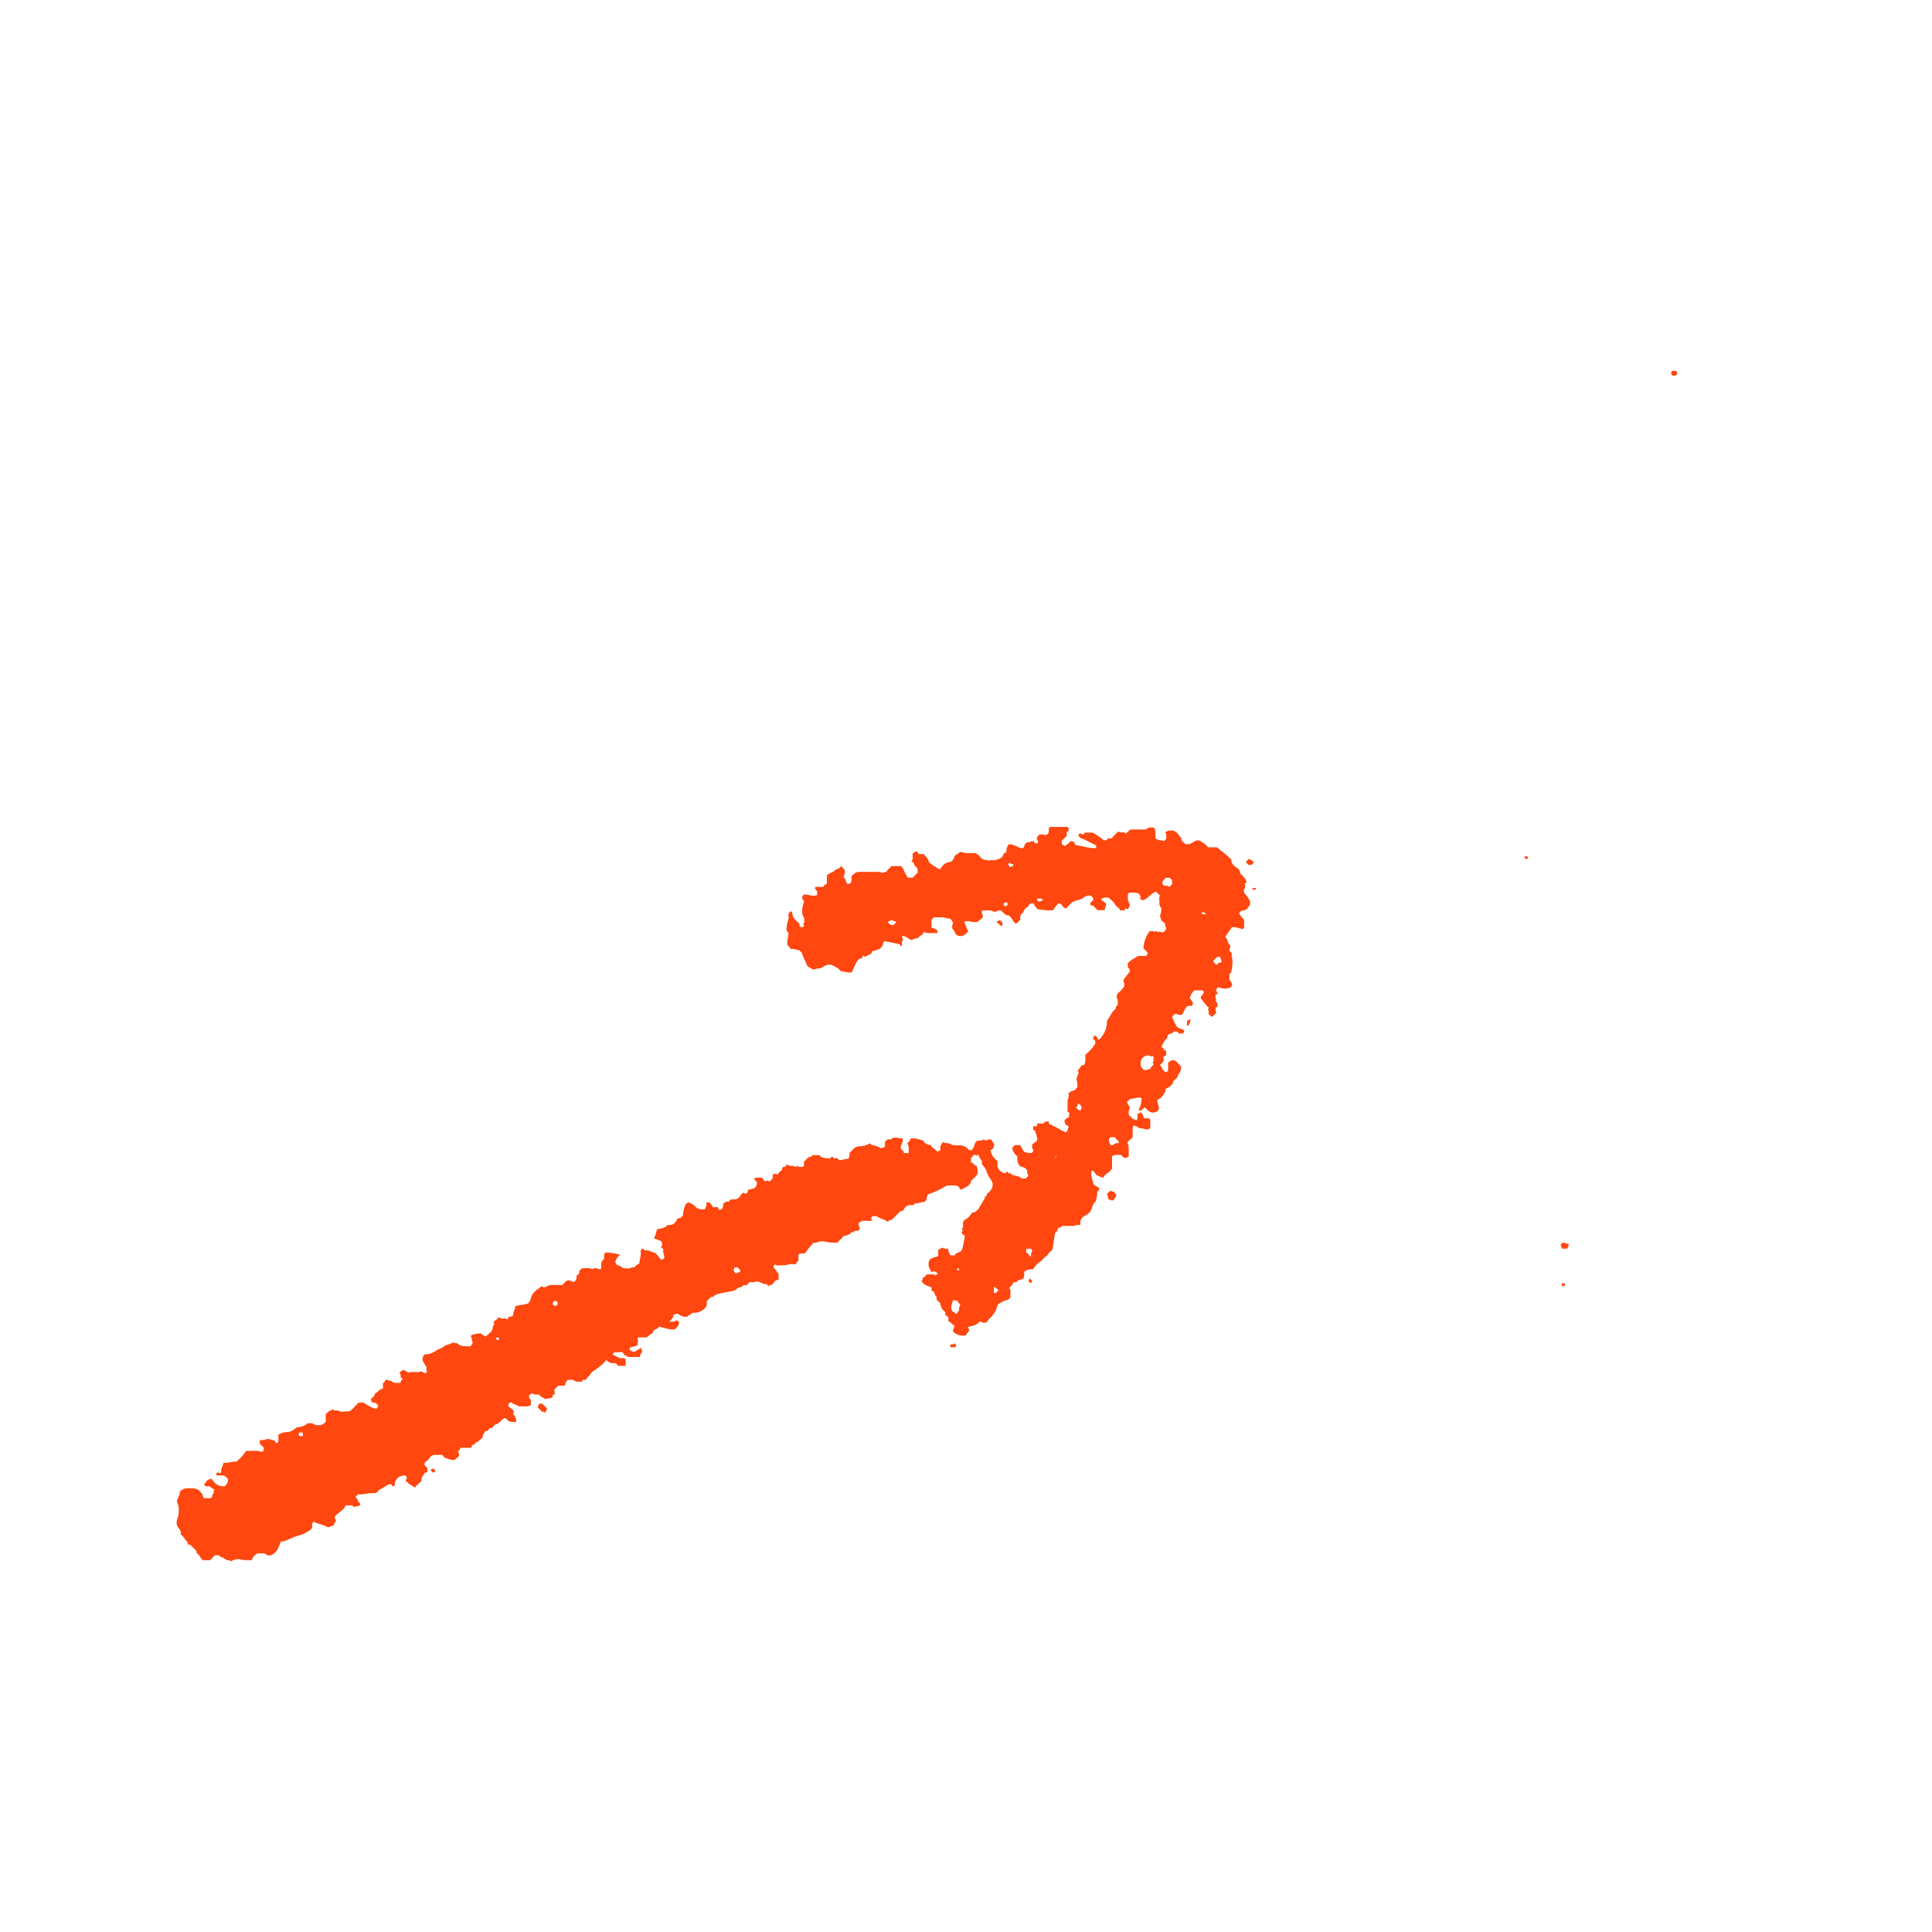 <svg xmlns="http://www.w3.org/2000/svg" viewBox="0 0 1080 1080">
  <defs>
    <style>
      .cls-1 {
        fill: #ff470f;
      }
    </style>
  </defs>
  <title>derrida_red_arrow</title>
  <g id="_1" data-name="1">
    <g>
      <path class="cls-1" d="M423.12,660.79l-1.66-1.66c.3-.28.59-.76.91-.78,1.27-.09,2.56,0,3.83,0,.19,1,1,1.52,1.58,2.18a1.54,1.54,0,0,1,2.36,0l2.06-2.06a1.46,1.46,0,0,1,.77-2.32,1.72,1.72,0,0,1,1.51.51c.76-.54.89-1.58,1.91-2,.81-.32.77-1.47,1.28-2.38a4.29,4.29,0,0,0,.94,0,1.22,1.22,0,0,0,.64-.42,8.83,8.83,0,0,0,.64-1.11c1.47,1.73,3.41.32,4.7,1.55.46.08.58-.36,1-.65.84,1,2,.57,3.12.66l.74-.74v-2.21l2.57-2.54a2,2,0,0,0,2.1-1.1h4c1.16,2,3.46,1.38,5.82,2,.07,0,.26-.57.68-.86a2,2,0,0,1,1.34.07l.19.89c.58-.25,1.14-.72,1.88-.45l.86.91c1.88.73,3.47-.87,5.16-.36a4.8,4.8,0,0,0,.83-3.52c1.6-1,2.12-3.15,5.17-3.61a12.09,12.09,0,0,0,6.23-1.64c.49.38.81,1,1.7,1.08a7.9,7.9,0,0,1,3.37,1.1c1.32.87,2.28.31,3.36-.34v-2.76l1.55-1.36c.43,0,1.29.27,1.66,0,2.1-1.78,4.34-.43,6.54-.46.89,2-1.31,3.56-.88,5.52.28,1.05,1.78,1.29,1.66,2.64h2.74c-.16-1.81.46-3.67-.85-5.45.87-.85,1.72-1.52,1.71-2.46,2.68-.88,4.76.43,7,.83a.62.62,0,0,1,.42.28c.61,1.56,2.12,1.88,3.44,2.25,1.1.31,1.23,1.46,2,1.81s1.31,1.21,2.11,1.72a1.69,1.69,0,0,0,1.88-.89,4.48,4.48,0,0,1,1.43-4.13c1.57.7,3.55.24,5.07,1.38.71.53,1.39.24,2.08.31,1.58.17,3.19-.28,4.75.53a11.17,11.17,0,0,1,2.48,1.85c.49.46,1,.36,1.51.39a5,5,0,0,0,1.7-2.85c.38-1.28.73-2.34,2.33-2.52.88-.25,2,.18,2.91-.81,1.37,1.77,2.82-.66,4.2.3l1.75,2.77c-.15.53-.9.92-.24,1.69L553.75,643c.28,2.82,2.05,4.45,3.85,6.13v3a5.52,5.52,0,0,0,4.33,3.78l1.2-1.12.79,1.36.66-.66c1.08,1.83,3.14,1.57,4.79,2.15a5.92,5.92,0,0,1,1.78,1.16h2.07l1.51-1.3c.14-1.31-1-2.16-.46-3.23a4.7,4.7,0,0,0-3.64-2.07c-1.9-1.49-2-3.61-1.94-5.84a6.72,6.72,0,0,1-2.8-4.56c.2-.81,1-1.09,1.39-1.69h2.84c1.23,1.27,1.44,3.41,3.36,4.25l.37-.3c.83.74,1.88.32,2.78.47.74-.52,1.32-1.33.84-1.89-.82-.94-.29-1.91-.52-2.79.77-1,2.16-1.08,2.8-2.53.2-1.65-.67-3.42-1.17-5.24-.06-.2-.59-.27-.93-.41a4.12,4.12,0,0,1-.07-1.84c.61-.53,1.43.08,2.08-.41l.15-1.37h3.42l1.13-1.13h1.78c.41.39.11.88.25,1.46,3.31,1,6,3.3,9.32,4.54,1.51-.32.87-2,1.68-2.72-.16-.83-.8-1.08-1.5-1.26-.22-1-1.26-1.81-.56-3,.69-.84,2-1,2.55-2.17l-.36-.36c-.16-.46.65-.58.26-1.39l-1-.46c0-2.18.06-3.93,0-5.66s1.24-3.06.44-4.58a5.25,5.25,0,0,1,3.34-1.75l1.76-1.9a17.89,17.89,0,0,0-.44-4.05c-.31-.94.54-2.26.87-3.41a1.36,1.36,0,0,0-.48-1.77c1.15-.76,1.61-2.05,2.48-3h1.1c1.37-1.75.7-3.79.91-5.91a21.3,21.3,0,0,0,5.44-6c.24-.4,0-1.07,0-1.86l-1.05-.73a1.71,1.71,0,0,1,.85-2,1.15,1.15,0,0,1,.73.23c.74.51.48,1.81,1.61,2a13.78,13.78,0,0,0,4.47-10.63c1.79-2.05,2.49-4.89,4.6-6.36.57-.59.23-1.08.39-1.51l1.08-1.08c-.19-.93.16-1.94-.26-3-.76-2-.28-3.18,1.51-4.38.9-.61,1.24-1.7,2.06-2.33s-.29-1.42.54-1.82c-1-.78-.37-1.86-.58-2.81,1.51-1,1.92-2.84,3.31-3.76v-1.73l-1-1v-2.32a19,19,0,0,1,2.08-1.83c.78-.53,1.66-.87,2.44-1.45a3.27,3.27,0,0,1,2.42-.81,22.56,22.56,0,0,0,3.16,0,1.68,1.68,0,0,0,.85-2l-2.23-2.23a17.07,17.07,0,0,1,3.53-9.65c.92.29,1.94-.4,2.78.52.79-.89,1.52-.25,2.14.2l.72-.65c.49.79,1.29.48,2.2.56l1.45-1.89c.11-.65-1-1.52-.58-2.69-.6-.63-1-1.45-2-1.56-.33-1.26-1.24-2.55-.71-3.78a8.77,8.77,0,0,0,.46-3.57,3.41,3.41,0,0,1-1.07-2.39c.17-1.59-.45-3.25.3-4.62l-2.18-2.18c-2.67.92-4.32,3.77-7.27,4.83-.49-.26-1.3-.34-1.73-1.08-.27-.44.55-.37.37-.7.26-.83-1.09-.92-.49-1.65-2-1.28-4-.64-5.8-.82l-.73.73a9.18,9.18,0,0,0,1.1,6.14c-.48.93-.63,1.83-1.38,2.4-.44.06-.58-.66-1.12-.43s-.36.51-.4.91c-.75.38-1.59,0-2.5.26-.53-1.61-2.28-2.06-3.08-3.62-.71-1.4-2.24-2.39-3.42-3.57-1.48-.14-3-.27-4.39,1a12.46,12.46,0,0,1,2.94,2.5,2.47,2.47,0,0,1-.5,1.74c-.28.48.2,1.33-.67,1.74h-3.62l-2.6-2.61c-.44-.17-.94.16-1.4-.27l-.06-1.13,1.6-1.6c.34-1.51-.78-1.83-1.27-2.53a5.62,5.62,0,0,0-4,1.06,10,10,0,0,1-4,1.68,6.37,6.37,0,0,0-3.94,2.43,4.14,4.14,0,0,1-.36.4L596,507.77c-1.91,0-2.1-2.12-3.49-2.74a2.64,2.64,0,0,0-.82,0,1.19,1.19,0,0,0-.61.5c-.62,1.13-1.88,1.84-2.13,3.21-3,.53-5.87-.19-9-.54l-1.86-2.29-.08-.71c-.53-.34-1.09-.12-1.62-.19-1.29.3-1.36,1.85-2.54,2.39A3.88,3.88,0,0,0,572,510.2c-1.82.78-1.69,2.39-1.65,4-.95.63-1.41,2-2.85,2-1.24-1.48-2.1-3.22-3.51-4.47-2.13.05-3.12-1.61-4.41-2.75-.57,0-1.33-.23-1.63,0a2.84,2.84,0,0,1-3.08.4c-2-.89-3.92-.14-5.77-.49-.87,1.48.62,2.62.29,3.93l-2.65,2.33c-2.4,1-5-.69-7.67-.07a28.35,28.35,0,0,0,2.19,5.48c-1.51,1.81-3,3.15-5.33,2.59-2.25-.38-2.05-2.89-3.57-4,0-1-.33-2.11.51-3-.52-1-.82-2.17-2.2-2.79-1.27.4-2.61-.72-4.16-.6s-2.94,0-4.4,0l-1.38,1.38v4.49a6,6,0,0,1,3.26,1.51v1.51c-2.43-.32-4.85.49-7.23-.6-1,0-.68,1.42-1.68,1.71-.7.21-1.23,1-1.83,1.57-1.4.05-2.6.83-3.92,1.18-1.67-.82-3-2.43-5.12-2.23-.13,1.07,1.21,1.81.19,2.84-.66.67.13,1.77-.39,2.56-.81.3-.94-.18-1-.85l-8.51-1.73a1.61,1.61,0,0,0-.85,1.3,4.28,4.28,0,0,1-2.88,3.42,29.67,29.67,0,0,1-3.13.88c-.29,2-2.58,1.87-3.7,3.12-.64.23-.81-.74-1.5-.52-.44.45-.44,1.29-1.18,1.62h-.9c-2.26,2.15-2.81,5.17-4.24,7.51-2.11.82-3.84-.62-5.86-.3-1.36-1.82-3.39-2.83-5.89-3.89a6.62,6.62,0,0,0-4.27,1.24,4.92,4.92,0,0,1-3.17,1,2.27,2.27,0,0,0-1.7.56,10.38,10.38,0,0,1-3.95-2.1c-.38-.78-.79-2.13-1.44-3.26a24.27,24.27,0,0,1-1.44-3.56c-.3-.79-1.14-1.37-1.75-2.06-1.56.24-2.86-1.16-4.4-.46l-2-2.28c-.55-2.2.57-4.53.53-6.94l-1-1a2.18,2.18,0,0,1-.13-.52,15.69,15.69,0,0,1,.46-3.93c.34-1.32,1-2.68.65-4.16-.22-.95.53-1.56.91-2.3a1.14,1.14,0,0,1,1.23.87c0,2.36,1.58,3.67,3,5.11a7.55,7.55,0,0,0,1,.74,1.73,1.73,0,0,0,.77,2.09,1.68,1.68,0,0,0,1.89-.81l-.5-.55c-.21-.58.45-.8.49-1.18a24.71,24.71,0,0,0,0-2.69c-2-2.23-1-6.28,0-9.37l-1.09-1.15c.05-.82-.24-1.7,1-2.46,2.16-.14,4.57,1.1,7.18.42.32-.65,0-1.48.15-2.3L455.66,497v-1.23h4.68c.1-1.23,1.34-1.22,1.89-2v-4.31c1-1.54,3-1.52,4.1-2.64s3.17-1,3.85-2.85l2,2.42a5.9,5.9,0,0,1-.79,3.89c1.43.83,1.37,2.36,2,3.6.57.31,1.21.1,1.79.13,1-1.23.91-2.65.81-4.19l1.36-1.27a4,4,0,0,1,2.83-1.16c3.68,0,7.35,0,11,0,.28,0,.68-.12.81,0,1.08,1.14,2.1.12,3.15,0l.51-.09c.24-1.51,2.06-1.71,2.4-3.13h5.7c1.82,1.83,2,4.57,3.86,6.47h2.55l3.08-3.08c-.62-.44-.2-1.32-.35-2.13-1-.95-2.06-1.88-2.28-3.37-.24-.36-.78,0-.82-.1a1.07,1.07,0,0,1,.38-1.45q0-1.66,0-3.31a5.81,5.81,0,0,1,2.19-1.39l1.36,1.65h2.83c.17.41.24.94.44,1,1.13.34,1.16,1.63,2,2.19,0,1.63,1.31,2.09,2.34,2.93a40,40,0,0,0,4.21,2.45,3.52,3.52,0,0,1,.44-.93c2.07-2.38,2.1-2.55,4.69-3.17a3.36,3.36,0,0,0,2.54-2.14,3.13,3.13,0,0,1,2.1-2.43c.39-.14.66-.62,1-.94,1.65-.48,3.09.68,4.72.52s3.12,0,4.8,0c.13,1.05,1.54.76,1.91,1.86.26.76,1.26,1.15,2,1.67.87.66,2.1-.26,2.66.83,1.23-.93,2.66-.21,3.94-.52a11.52,11.52,0,0,0,3.6-1.41,7.34,7.34,0,0,0,1.12-2.24,2.42,2.42,0,0,0,1.52-1.08,6.89,6.89,0,0,1,1.2-4c2.91-.51,5,2,7.84,2.16,1.29-.73.76-2.79,2.92-3.43a1.07,1.07,0,0,0,1.23-.14c.56-.62,1.24-.06,2-.53l.76,1.23c.75.09,1.19.21,1.61,0a1.59,1.59,0,0,0-.26-1.73c-.37-.48-.18-1.2-.07-1.81l1.32-1.32c1,.19,2.17-.4,3.28.47.35,0,.51-.68,1-.46,1.19-1,.84-2.4.92-3.59.28-.28.47-.64.67-.64,3.19,0,6.38,0,9.72,0,.87.58.77,1.52.48,2.51l-.88.23v2.28L593.5,470c0,.55,0,1.1,0,1.64.41.78,1.35.82,2,1.4.49-1.22,2.21-1.27,2.6-2.7H600l1.35,2.11c3.75.5,7.41,1.78,11.21,1.7a2,2,0,0,0,.2-1.43,4.48,4.48,0,0,0-1.31-.84c-2.22-.85-4.2-2.24-6.44-3.09-.38-.14-.87-.07-1.17-.54a5.65,5.65,0,0,0-1-1c0-.81.53-1,.76-1.33.85-.34,1.33,1,2.15.52.49-.2.32-.64.52-1H611c1.82,1.4,4.14,2.36,5.88,4.26h1.82l.5-1h2.09l3.82-4c1.25,1.35,3.15-.18,4.18,1.33,1.19-.78,1.72-2.11,3.07-2.36h8.25c1.3-1.23,2.87-1.24,4.49-1,1.28,1.78.59,3.82.78,5.64,1.11,1.87,3.25,1.07,4.75,1.9l1.31-1.24c-.07-1.26.31-2.56-.61-3.63,1.67-1.07,1.67-1.07,4.28-1.07,2.86.79,3.41,3.3,5.16,4.68l-.56.56,2.43,2.41h2.13c1.34-.49,2.32-1.31,3.53-1.84a3.14,3.14,0,0,1,3.39.51c1.31.9,2.76,1.69,3.57,3.06h5c2.72,2.25,5.62,4.24,8,6.89,0,2.19,1.58,3.6,3.19,4.6a3.66,3.66,0,0,1,1.85,3.16c1.46,1.41,3,2.76,3.65,5.09l-1.3.41.44.46c-.32.9.21,1.88-.52,2.84-.6.79-.06,2.08.52,2.69a17.54,17.54,0,0,1,2.68,4.08v1.86c-1.17,1.75-2.18,3.64-4.61,3.18l-1.56,1.5a13.29,13.29,0,0,0,2.87,3.72v4.48l-.88.8c-1.91-.51-3.86-1.39-6-1.06-1,1.88-2.67,3.37-3.64,5.59,1.61,1.09,1.06,3.55,2.8,4.53.25,1.28-1.05,2.11-.32,3.41.71.1,1.09.85,1.31,1.76l-.4.43c1.12,3.17.53,6.3-.1,9.44l-1,1v3.37c.92.43,1,1.55,1.67,2.29l-.71,1.65c-2.35,1.21-4.75.86-7.07.09-2,1-.84,2.44-.5,3.68l-1.1.45c0,.93-.28,1.93.4,2.91l-.39.45a3.92,3.92,0,0,1,1,3.43l-.82.32c-.27,1.49-.33,2.36.34,3l-2.23,1.94c-1,.9-1.1-.8-2.08-.92-.31-.91.36-2-.57-2.82.07-.31.59-.39.41-1.21-1.58-1.23-2.79-3.23-4.32-5-.24-1.53,1.5-2.11,1.68-3.63,0-.39-.58-.49-.73-.92h-4.58l-1.78,2.05c.25.74-.83,1.36-.65,2.27.5,1.41,2.62,2.42,1,4.4H664c-1.88,1.28-2.06,3.43-3.26,4.83-1.44.79-2.59-.67-4.17-.29l-1.34,1.58a32.25,32.25,0,0,0,2.15,4.75c1.11,1.86,2.91,1.87,4.51,2.67a3.09,3.09,0,0,1,0,1,3.6,3.6,0,0,1-.7.88H658.8c-.35-.2-.2-.51-.25-.82-.73-.45-1.57-.12-2.5-.26-.57,1.45-2.56.88-3.35,2.27-.26.46-.1.88-.24,1.39a10,10,0,0,0-3.17,5.12c.11.31,1.18-.15,1.08.91,0,.5.83.83,1.51,1v2.37c-.36.61-1,.71-1.54,1-.11.65-.18,1.27.42,1.66a8.36,8.36,0,0,1-2.37,3c1.31,1.1,1.27,2.93,2.81,3.78.64.34,1.25.06,1.79-.64V594l1.78-1.28h1.78c1.5.75,2.36,2.33,3.65,3.51a5.7,5.7,0,0,1-1.64,4.51c.1,2-2,2.44-2.78,3.93-.29,1.67-1,2.37-4.31,4.14v1.43c-1.24,1.88-2.3,3.74-4.43,4.5-.25,1.75.6,3.13.88,4.91a3.3,3.3,0,0,1-2.33,2.13c-2.59.68-4.06-1.16-5.58-2.74-1.05.34-1.44,1.26-2.2,1.75-.42-.1-.92.21-1.36-.33a13.4,13.4,0,0,0,1.69-6.6c-2.2-.9-4.22.56-6.21.34l-2,1.82,1.73,3.36c-.85,1.17-.78,2.5-.64,3.95l2.54,2.41a1.66,1.66,0,0,1,1.58.51l.69-.69v-2.72c.49-.68,1.44-.14,1.5-1.19,1.55.86,1.74,2.18,2.07,3.51h2.83l.77.77v4.59l-.64.64c-2,.67-3.71-.85-5.67-.4-.51-1.28-1.88-1-2.94-1.71-1.22,2.17-.22,4.51-.69,6.79l-2.87,2.65c1.19,2.77.62,5.4.79,7.93-1.77,1.31-3,1.07-4.12-.84-1.67.14-3.47-.38-5.21.77v6.75c-1.17,2.54-4,2.81-4.76,5.21a8.77,8.77,0,0,1-3.8-1.5c-1.06-.7-1.27-2.33-2.9-2.44-.71,2.73.54,5.15,1.11,7.74l3.08,2c.44,1-.43,1.53-1.11,2.23.53,1.68-.66,3.23-.53,4.94a7.12,7.12,0,0,0-2.26,3.75c-.46,2.22-2.23,3.75-4.38,4.78a3.9,3.9,0,0,0-2.14,3.11,13.56,13.56,0,0,0,0,1.88c-1.78-.49-3.24.69-5,.54s-3.49,0-5.21,0a5.12,5.12,0,0,1-2.31,1.19c-.41.37,0,.87-.34,1.46l-1.36,1.35-1.36,9.07c-.88,1.08-2.34,1.95-3,3.52-1.81.92-2.87,2.77-4.49,3.83a10.56,10.56,0,0,0-3,3.15,5.76,5.76,0,0,1-.68.69,6.32,6.32,0,0,0-4.64,1.27c-.16,1.36.29,2.86-.83,4.15-1.05-.14-1.87,1-3,.69-.1.47.06.77-.41,1.06H566.6a9.23,9.23,0,0,1-2.27,3c-.12.72.3.87.5,1.15v4.39a4.43,4.43,0,0,1-2.65,1.63c-1.59.27-2.86,1.47-4.4,2.22-.23.77-.5,1.7-.77,2.57a15,15,0,0,1-2.31,3.72c-.76,1.1-1.92,1.8-2.65,3a2.26,2.26,0,0,1-3.23.58c-.35-.26-.68-.16-1.26-.26-1.46,2.08-3.94,2.35-6.27,2.92-.62.81.8,1.18.49,2l-1.83,2.7a7.24,7.24,0,0,1-7.18-2.11c-.43-1,1.16-2.1.47-3.63-1.28,0-1.58-1.86-3.09-2v-2.35l-1.7-1.26c0-.76,0-1.13,0-1.5l-2.15-2.14c.26-1-.93-1.74-.6-2.82l-2.17-2.07v-1.83c-1.55-.43-.57-3-2.74-3.1l-.1-1.91c-1.94-.88-4.26-1.17-5.47-3.46.13-.6.79-1.21.6-2,1.09-.21,1.61-1.12,2.45-1.86,1.56.12,3.27-.34,4.85.56a2.47,2.47,0,0,0,1-1.3c-1.11-.47-2-1.6-3.34-.31-1.26-2.36-2.72-4.58-.83-7.37a14.28,14.28,0,0,1,4.52-1.66v-3.47l2.08-1.31c.74.08,1.94.85,3.57.4-.37,1.62.81,2.53,1.12,3.88h2.41c.6-1.68,2.65-1.47,3.78-2.59,1.2-2.51,1.24-5.34,2-8.22l-1.77-1.42c-.57-.85,1.06-1.37.25-2.22-.59-.63.65-1.11.47-1.92a11.76,11.76,0,0,1,0-2.47c.84-1.34,2.46-1.72,3.46-2.92s1.47-2.68,3.35-2.39c.23-.92,1.35-1,1.72-1.68,1.09-2,2.3-4,3.58-6,.16-.24,0-.69,0-.84.36-.53.89-.13,1.09-.76v-.9a3.66,3.66,0,0,1,.41-.33c1.76-1.06,3.29-3.74,2.88-5.42a8,8,0,0,0-1.3-2.76,14.83,14.83,0,0,1-2.06-4.12,11.33,11.33,0,0,0-2.63-4v-2a7.11,7.11,0,0,1-1.8-3.09c-.65-.32-.93.07-1.24.4a1.6,1.6,0,0,0-1.64-.48l-1.14,1.61-.29-.28v2.86c1.36,0,1.69,1.71,3.07,1.9a1.46,1.46,0,0,1,.23.39c1.19,4.44.25,4.47-2.12,6.93-.43.44-1,.75-1.18,1.44-.66,2.68-3.27,3.12-5.13,4.4-.12.09-.36,0-.54,0-.5-.37-1.05-.7-1-1.45-2.17-1.32-4.56-.53-6.78-.78a47.93,47.93,0,0,1-10.6,5c-.44,1.08-1,2-.73,3l-1.4,1.4c-1.68-.47-3.23,1-4.91.5l-1.14,1.14c-.43,0-.88,0-1.34,0a3.78,3.78,0,0,0-3.87,2.21,1.72,1.72,0,0,1-2,1.1l-4.94,5h-1.15l-1,1c-1.72-1.61-4.34-1.53-6.14-3.19h-2.24c-.92.8-1.27,1.6,0,2.62h-6c-.53.79-1.66.56-1.93,1.52-.24,1.12,1,2.07.45,3.29-.7,1.54-3.06-.14-3.35,2l-.73-.73a5.63,5.63,0,0,1-4.43,2.25L468,694.73c-1.88-.22-3.86,0-5.95-.45a8.33,8.33,0,0,0-5.82.4c-.36.19-.9,0-1.45,0a62.29,62.29,0,0,0-4.89,6h-2.78l-.78.78v3.3c-.64.68-1.33,1.15-1.46,2-1.37,0-2.87-.33-4.1.09a9.29,9.29,0,0,1-3.66.43c-1.3-.07-2.69.49-3.86-.44a4,4,0,0,0-.77.77c-.12.21,0,.54,0,1.08,1.19.71,1.59,2.29,2.75,3.3v3.31c-.3.49-.81.21-1.53.34l-2.28,2.63c-.92.16-1.58-.23-1.92,1l-.74-1.4c-2.35.21-3.92-1.59-6.11-1.54-1,.71-2.33.33-3.72.42l-1.37,1.64h-1.9c-.58.41-.86,1.1-1.77,1.15a3.25,3.25,0,0,0-2.06,1,6,6,0,0,1-3.08,1.24c-2.43.63-4.92.89-7.34,1.54a4.59,4.59,0,0,0-2.48,1.34c-.44.52-1,.28-1.5.38L395,727.52c.62,2.76-1.14,4.43-3.37,5.48a7.38,7.38,0,0,1-4.61.81c-.6,1.13-2.07,1.13-2.62,2.18a6.07,6.07,0,0,1-4.58-1c-1.22-.92-1.4-.74-3.47.07.25,1.5-1,2.38-2.26,3.89,1.53-.37,2.43.19,3.4-.5s1.63,0,2.12.75c-.08,1.89-1.39,2.89-2.53,4-3,.08-5.83-.87-8.76-1.64-.34,1-1.27,1.26-2.2,1.67s-1,2-2,2.4a10.7,10.7,0,0,0-2.52,2h-4.93a1.26,1.26,0,0,0,.28,1.9c-.92.61-.35,1.66-.57,2.41-1.4.9-3,.77-4.29,1.39-.66,2.14,1.4,1.77,2.42,2.46l3.81-2.33.49,1.38c.65,1.37-1.52,2-.92,3.72h-6.8a4.92,4.92,0,0,0-2.21-1.09c-.25-.54-.35-1.19-1-1.55H343.5c-.33.34-.94.52-.86,1.35l3.88,1.95H349l.75.75v3.54h-4.18L344.12,762h-2.67c-.78-.67-1.93-.7-2.33-1.81a36,36,0,0,1-7,6,7.09,7.09,0,0,0-2.49,2.53c-.52,1-1.81,1.25-1.71,2.28-.86.53-1.51.27-2.11.35-.4.21-.19.66-.45,1h-3.5c-1.14-1.24-2.69-1.06-4.26-1-1.25.63-1.51,2-1.88,3.23h-3.66l-2.46,2.46c.71.71.41,1.58.48,2.36l-1.1.39v1c-1.08,1.45-2.91.53-4.24,1.51-.53-1.42-2.7-.92-3.13-2.65-1.25-.29-2.69.34-3.64-.6-1-.16-1.42.62-2.18.67v1.84l1,1v2.81c-2.05,1.44-4.46.53-6.76.86-1.16-1.24-3.15-.9-4.06-2.32-1.66.45-1.66.45-1.83,1.89.81,1.43,2.59,1.84,3.24,3.38a1.51,1.51,0,0,0-.43,1.67c.14.39.58.2.9.4.06,1.19,1,2.22.56,3.73a13.85,13.85,0,0,1-3.77-.43c-1.17-.39-1.36-2.07-3-1.73-1.41,1.1-2.49,2.82-4.5,3.42-.78.23-1.32,1.23-2,1.94-.67.18-1.52.1-2,.9a1.57,1.57,0,0,1-1.82.86c-1.43,2.31-1.43,2.31-1.5,3.47-.63,1.13-2,1.55-2.65,2.61-1.48-.28-1.59,2-3.07,1.63-.66.36,0,1.49-1,1.65h-5.71c-.05,1-.88,1.38-1.38,2.12.29.74,1,1.48.45,2.68L254.23,816c-1.65.47-3.59-.47-5.61-1.11l-1.51-1.62H242.5a4.76,4.76,0,0,0-2.66,2.19c-.64,1.13-2.08,1.28-2.47,2.52-.47,1.4,1,1.73,1.52,2.74v2.35l-1.36.12c-.54,1.52-2.35,2.51-1.84,4.43-.89,1.59-2.84,2.1-3.56,3.93a18.1,18.1,0,0,1-5.38-3.79c.35-1,1.35-2-.11-2.83-1.17-.72-2.13.57-3.33.41-1.39,1.22-2.8,2.46-2.55,4.64-.37.35-.58.94-1.15.9s-.5-.52-.52-.86a2.09,2.09,0,0,0-.45-.25,2.84,2.84,0,0,0-2.47.61,18.56,18.56,0,0,1-3.58,2.1,3.8,3.8,0,0,0-1.2,1c-.52.66-1.39,1.35-1.95,1.28-3.18-.41-6.24.86-9.2.56l-1.56,1.37c1.4,1.12,1.29,3.17,2.84,3.92-.52,2.06-2.55.75-3.26,1.89-.71-.07-.92-.66-1.44-1h-3.56c-1.08,2.89-4.23,3.87-6.09,6.3-.39.76.44,1.36.54,2,0,1.17-1.11,1.83-1.16,2.94-.41.57-1.14,0-1.71.51a2.29,2.29,0,0,1-2.54.07c-2.17-1.28-4.74-1.4-6.87-2.67l-.93.87v2.72l-2.34,2a.67.67,0,0,0-.6,0c-1.46,1.38-3.32,1.72-5.14,2.27-2.52.76-4.87,2-7.32,2.95-.73.29-1.41.06-2.21.39a35.76,35.76,0,0,1-1.78,4.37,7.53,7.53,0,0,1-3.74,3.21h-2c-1.31-1.14-1.31-1.14-5.41-1.09-1.42,1-2.83,1.94-3.21,3.91-2.14-.25-4.12.11-6.2-.52a6.34,6.34,0,0,0-5.31,1.08,2.85,2.85,0,0,0-2.48-.58c-1.19-1.45-3.21-1.46-4.43-2.79h-2.23l-2.66,2.72h-4c-1.42-1.15-2-3.07-3.62-4.1V867l-3.54-3.55h-1.1c-.48-.33-.21-.84-.31-1.38-1.47-1.19-2.12-3.21-3.86-4.36a4,4,0,0,0-1.08-3.4c-1.39-1.52-1.37-3.34-.82-5.21a12.87,12.87,0,0,0,.78-6,12.65,12.65,0,0,0-1-3.81c.26-1.92,1.79-3.3,1.56-5.29a5.09,5.09,0,0,1,4.34-2c2,0,3.95-.26,6.12.79l2.11,2.18a5.8,5.8,0,0,0,.94,2.51h3.86c1.23-.63.5-2.52,2-2.95l-.49-.49c-.17-.46.65-.57.41-1.07-.41-1.12-1.88-1-2.37-2.1h-2.33l-.84-.88c-.06-1,1.39-1.22,1.19-2.22l2.46-1.19c1.29.64,1.8,2.25,3.12,3.08a7,7,0,0,0,4.54,1.16,4.42,4.42,0,0,0,1.94-4,7.16,7.16,0,0,0-2.46-2.06H121v-1.37a1.47,1.47,0,0,1,1.92.3l.77-.77c-.49-1.75.93-3.24,1.3-5.25,2.39.44,4.74-.95,7.23-.52,1.94-2,4-3.74,5.32-6.16,3,.33,6-.49,8.54.61.8,0,.87-.59,1.31-.71v-1.8l-2.12-1.89V805a9.15,9.15,0,0,0,3.85-.51c1.36-.38,2.54.78,4,.52l1.56,1.93.94-1.18V802a9.67,9.67,0,0,1,4.87-1.47c1.79,0,3.59-1,5.27-2.64,2.27-.16,4.48-.56,6.19-2.29h2.74c1.36,1.46,3.13,1,4.78,1.1.9-.57,1.95-.91,2.61-2v-4.27l2.32-1.91a2.42,2.42,0,0,0,1.5-.63c.12,0,.27,0,.3,0,.79,1.12,2.1.13,3,.74a4,4,0,0,0,3.26.39,12.87,12.87,0,0,1,2.48,0c2.48-.94,3.55-3.51,5.64-4.95h2.57c2.35,1.5,4.55,3,7.2,3.39.71-.56,1.22-1.07.92-2.12l-1.6-1.29h-1.32c-1.11-.71-.91-1.63-.81-2.53,1.47-.27,1.7-1.54,2.26-2.69,1.51-.59,2.34-2.48,4.26-2.52v-2.86c.43-.72,1.31-1.07,1.31-1.94,1.25-.68,2.19.64,3.35.43,1.46,1.42,3.28,1.1,5,1.09l1.29-2.56-1-.36c0-.87.21-1.91-.83-2.64l1.82-1.61c1.41,0,2.42,1.1,3.63,1.5,2.14-1,4.61.23,6.74-.76,1.09.26,2.06,1.85,3.39.24-.63-.92-.33-2-.41-2.83-1.34-2.23-3.62-4.16-.83-7,2.47.24,4.66-.92,6.78-2.35,1.06-.72,2.4-.79,3.45-1.7a7,7,0,0,1,3.22-1.51,10.25,10.25,0,0,0,2.31-1.08c.53.77,1.38.2,2.1.48s1.12,1,2,1.28c1.87.6,3.72.36,5.48.47.91-.42.83-1.43,1.53-2.09-.94-.95-.29-2.48-1.29-3.5.24-.28.37-.6.58-.67a11.66,11.66,0,0,1,5.37-.87,4.6,4.6,0,0,0,2.66,1.58c.71-1,2-1.6,3-2.8s.35-3,1.72-4l-.52-.83c.22-1.54,2.24-1.41,2.35-2.78,1.1-.52,1.7.58,2.65.51s1.83-.51,2.44.53c.4-.47,1-.73.83-1.45.76-.62,2.11.33,2.68-1.19-.11-1.62,1.14-3.15,1.24-4.92,2.34-.66,4.73-.65,7.07-1.49a5.09,5.09,0,0,0,1.55-2.8c.7-2.88,2.67-4.46,4.93-5.93a6.77,6.77,0,0,0,1-1,2.29,2.29,0,0,0,2.95.27c1.39-1,2.86-.83,4.35-.85s2.76,0,4.27,0c1.09-.87,1.92-2.24,3.59-2.72l3,1.08a3.64,3.64,0,0,0,1.45-3.66c1.43-.43,1.6-1.51,1.7-2.76l1.47-1.33c1.76.27,3.78-.53,5.75.62,1.46-1.76,3.07.49,4.85-.2.17-1.85-.49-4.12,1.65-5.54V701c.47-.27.6-.8,1.16-.81a26.54,26.54,0,0,1,7.85,1.28,6.88,6.88,0,0,0-2.77,4.07c.56.55.51,1.84,2,1.91.82,0,1.55,1.14,2.42,1.39a15,15,0,0,0,3.24.19c1,0,1.73-1.06,2.83-.42a8.11,8.11,0,0,1,3-2.31c.16-2.53,1.17-4.91.66-6.93l.78-1.39c1,0,1.21.79,1.54,1,2.19-.46,3.76,1.09,5.69,1.29a13.43,13.43,0,0,1,3.17,3.73,1.71,1.71,0,0,0,2.06-.81c.25-1.56-1-3.11-.45-4.9l-1.45-1.14c1.19-1.13.8-2.25.05-3.43l-3.83-1.48a38.06,38.06,0,0,0,1.66-5.06c2.26-.42,4.37-.67,5.95-2.42,2.12.19,3.9-.32,4.89-2.59A1.89,1.89,0,0,1,380,680.9c.88.09,1-1,1.62-1.17.47-2.39.57-4.76,2-6.94l1.32-.67c.4-.1.51.24.74.34a10,10,0,0,1,3,2,4.8,4.8,0,0,0,4.07,1.53,13.32,13.32,0,0,1,1.4,0c.32-1.25,1-2.4.74-3.81l1.62-.09c.44.51,1.06,1.18,1.62,1.88a2.52,2.52,0,0,1,.23.83h2.86c.42.59.47,1.27,1,1.62l1.35-.6c.38-.93.95-1.84.68-2.84.64-.85,1.57-1,2.33-1.46l.54.41,1.42-1.47h2.62c2.49-.61,2.79-2.89,4.42-3.81.39.6,1,.57,1.66.46l.78-.78V665c1.31.15,2.45-.59,3.73-.77A4,4,0,0,0,423.12,660.79Zm167.07-14.06a.38.38,0,0,0-.49.33s.12.17.16.16a.39.39,0,0,0,.33-.49.38.38,0,0,0,.49-.33s-.12-.17-.16-.16A.39.39,0,0,0,590.19,646.74Zm50.55-56.6a4.21,4.21,0,0,0-3.09,3.63,4.13,4.13,0,0,0,2,4.41c1.33.27,2.27-.62,3.4-.65.09-1.23,1.39-1.59,1.73-2.38.11-.66-.32-.79-.49-1,.93-1.12.37-2.36.56-3.82C643.18,591,642.11,589.48,640.74,590.14ZM536.12,732.5a5.64,5.64,0,0,1,.71-3.07c-.46-.83-1.47-1.2-1.37-2.3-1,.58-1.53-.67-2.64-.34-.59,2-1.92,4.13-.28,6.47,1-.18,1.14,1.09,2.18,1.17ZM653.88,490.69h-2.19c-2.28,2.32-2.38,2.68-1.16,4.4,1,.09,2.24-.31,3.15.79l1.55-1.67v-2.14Zm-30.78,145c-1.12.16-2.32-.44-3.06.78a4.8,4.8,0,0,0,.71,3.46,1.69,1.69,0,0,0,2.23-.48c.8-.74,1.8,0,2.56-.74C625.21,637.4,623.9,636.89,623.1,635.69Zm59.58-97.47c.39-1.49-.6-2.29-.5-3.36h-1.57l-2.19,1.92c-.18,1.43.85,1.87,1.65,2.64C680.95,538.77,681.42,537.62,682.68,538.21ZM576.05,702.55c.58-.75.08-1.55.4-2a2.29,2.29,0,0,0,.5-1.74l-.76-.75h-2.47v2.46l.36-.38Zm-162.37,8.59c.37-1.51-.73-1.94-1.35-2.65-.61.09-1.26-.22-1.83.2a1.26,1.26,0,0,1-.57,1.14c.66.54.47,1.73,1.57,2A4.41,4.41,0,0,1,413.69,711.14Zm85.91-194c.28-.73,1.36-.91,1.26-2.15-1,.29-1.67-.59-2.64-.64-.5.55-1.59.22-1.87,1.35l1.79,1.44ZM603.7,620.82a2.19,2.19,0,0,0,.73-2.6c-.66-.35-.85-1.44-1.89-1.23a3.28,3.28,0,0,1-1.05,2.14l1.4,1.39.23-.23.19.15ZM310.3,727.24a1.38,1.38,0,1,0,1.45,1.24A1.37,1.37,0,0,0,310.3,727.24Zm248.16-5.75c-1.18-.68-1.55-1.92-2.89-2v3.27H557C557,722,557.47,721.69,558.45,721.49ZM169.39,802.66c-.09-2-.13-2-1.95-1.93l-.62,1.3C167.49,803.08,168.45,802.81,169.39,802.66Zm412.8-300.39c-.74.12-1.66-.22-2.47.23-.08.85.53,1,.84,1.43h1l1.54-.74Zm-17.38-17.45c.36-.89,1.68-.29,1.7-1.57l-2.61-.84C563.41,483.53,563.93,484.1,564.81,484.82Zm-1.75,19.74c-1.19-.29-1.84.11-2.11,1.1a1.7,1.7,0,0,0,1.18,1C563.08,506.35,563.36,505.65,563.06,504.57Zm111.18,6.49-1-1c-.49,0-1-.32-1.44.24,0,.25-.1.55.26.76ZM277,748.46l1.5.74.71-.77c-.42-.27-.56-.82-1.14-.8S277.41,748.19,277,748.46Zm258.21-38.3c.37-.06.67.09.87-.23a.65.65,0,0,0-.15-.86C535.11,708.92,534.92,709.27,535.2,710.16Z"/>
      <path class="cls-1" d="M619.37,670.15a3.28,3.28,0,0,0-.65-2.71l2-1.86c.37.15.9.73,1.72.43l1.3,1.41c.77,1.51-.95,2.23-1.19,3.46C621.34,671.39,620.41,670.64,619.37,670.15Z"/>
      <path class="cls-1" d="M305.68,787.1c.17,1-.48,1.63-.79,2.41-.57.22-.82-.23-1.13-.51l-.45.4-2.59-2.46c-.17-1,.58-1.57.83-2.33C303.68,784.23,304.27,786.34,305.68,787.1Z"/>
      <path class="cls-1" d="M876.15,698h-2.94c-.13-.82-.92-1.37-.68-2.41l.59-.67c1.42-.7,2.49.53,3.7.46C877.21,696.48,876.4,697.12,876.15,698Z"/>
      <path class="cls-1" d="M698.36,480.18c1,.65,2.1.94,2.55,2.09l-1.37,1.22h-1.61L696.51,482A3.34,3.34,0,0,1,698.36,480.18Z"/>
      <path class="cls-1" d="M936.72,210h-1.64a1.71,1.71,0,0,1-.81-2l.79-.72h1.72C937.82,208.22,937.89,209,936.72,210Z"/>
      <path class="cls-1" d="M557,515.26l1.69-.86c.83.08,1,1,1.64,1.24v1.87c-.46.35-.92.15-.71.13Z"/>
      <path class="cls-1" d="M533.64,750.86l.84,1c.11.7-.42.86-.71,1.27h-2.38c-.41-.38-.18-.9-.11-1.4C532,751.14,533.14,752,533.64,750.86Z"/>
      <path class="cls-1" d="M663.57,573.57v-2.66a1.72,1.72,0,0,1,2.22-.71C664.78,571.17,665.45,573,663.57,573.57Z"/>
      <path class="cls-1" d="M240.66,821.66c1.59-.91,1.59-.91,2.71.37-.06.61-.53.87-1.1,1.22A4.12,4.12,0,0,1,240.66,821.66Z"/>
      <path class="cls-1" d="M575.84,714.62l1.15,1.54c.13.56-.62.69-.81,1.21L574.84,716Z"/>
      <path class="cls-1" d="M874.89,718.92h-1.62c-.44-.43-.06-.92-.26-1.29.48-.54,1-.3,1.52-.23C874.92,717.79,874.55,718.28,874.89,718.92Z"/>
      <path class="cls-1" d="M852.12,479.36c.38-.24.53-.77.93-.8.7-.06.79.57,1.4.76l-.9.87C852.7,480.29,852.48,479.72,852.12,479.36Z"/>
      <path class="cls-1" d="M699.77,497.13a2.41,2.41,0,0,1,2.31-.74v.77A3.59,3.59,0,0,1,699.77,497.13Z"/>
    </g>
  </g>
</svg>
